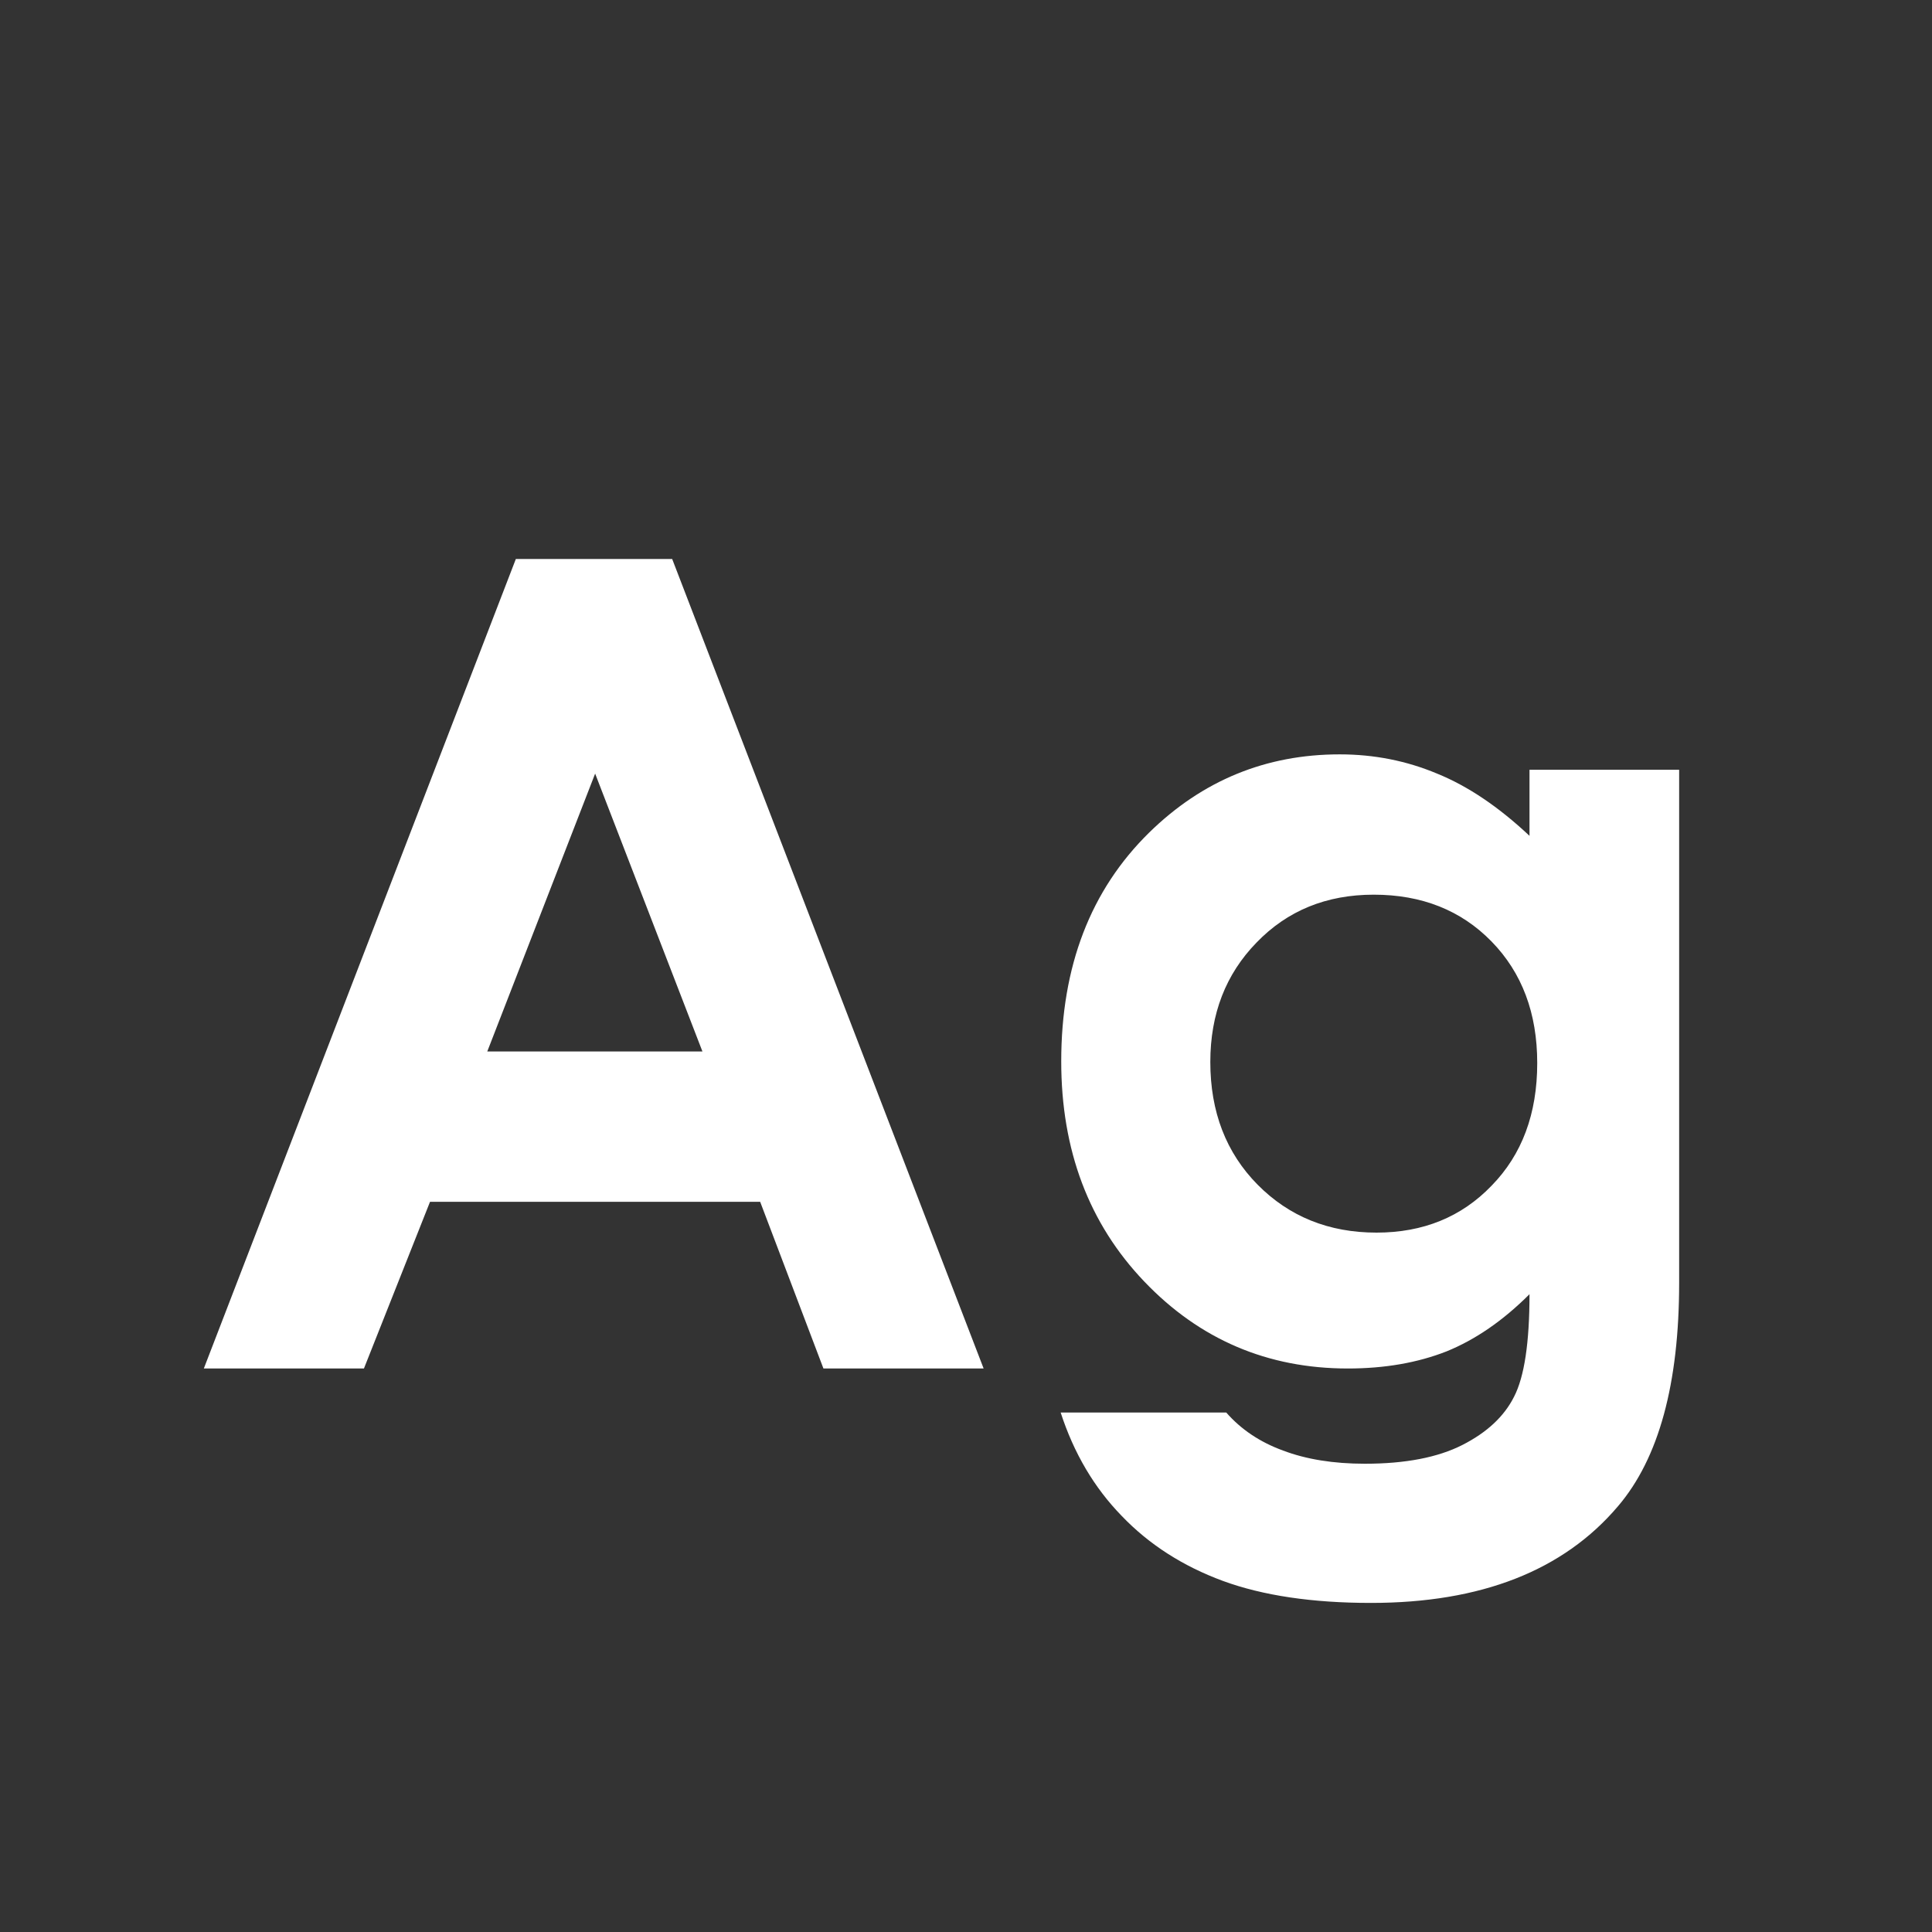 <svg width="24" height="24" viewBox="0 0 24 24" fill="none" xmlns="http://www.w3.org/2000/svg">
<rect x="0" y="0" width="24" height="24" fill="#333333" stroke="none"/>
<path d="M6.408 6.944H8.35L12.219 17H10.229L9.443 14.929H5.342L4.521 17H2.532L6.408 6.944ZM7.393 9.61L6.053 13.062H8.726L7.393 9.61ZM19 9.562H20.859V15.934C20.859 17.191 20.606 18.116 20.101 18.709C19.422 19.511 18.398 19.912 17.031 19.912C16.302 19.912 15.689 19.821 15.192 19.639C14.696 19.456 14.276 19.188 13.935 18.832C13.593 18.481 13.34 18.053 13.176 17.547H15.233C15.416 17.756 15.65 17.914 15.938 18.019C16.225 18.128 16.564 18.183 16.956 18.183C17.457 18.183 17.861 18.105 18.166 17.95C18.471 17.795 18.686 17.595 18.809 17.349C18.936 17.102 19 16.679 19 16.077C18.672 16.405 18.328 16.642 17.968 16.788C17.608 16.929 17.2 17 16.744 17C15.746 17 14.903 16.64 14.215 15.92C13.527 15.2 13.183 14.288 13.183 13.185C13.183 12.005 13.547 11.057 14.276 10.342C14.937 9.695 15.726 9.371 16.642 9.371C17.07 9.371 17.473 9.451 17.852 9.61C18.234 9.765 18.617 10.023 19 10.383V9.562ZM17.065 11.114C16.477 11.114 15.992 11.312 15.609 11.709C15.227 12.101 15.035 12.595 15.035 13.192C15.035 13.812 15.231 14.32 15.623 14.717C16.015 15.113 16.507 15.312 17.1 15.312C17.678 15.312 18.155 15.118 18.528 14.73C18.907 14.343 19.096 13.835 19.096 13.206C19.096 12.586 18.907 12.083 18.528 11.695C18.15 11.308 17.662 11.114 17.065 11.114Z" fill="white"/>
</svg>

